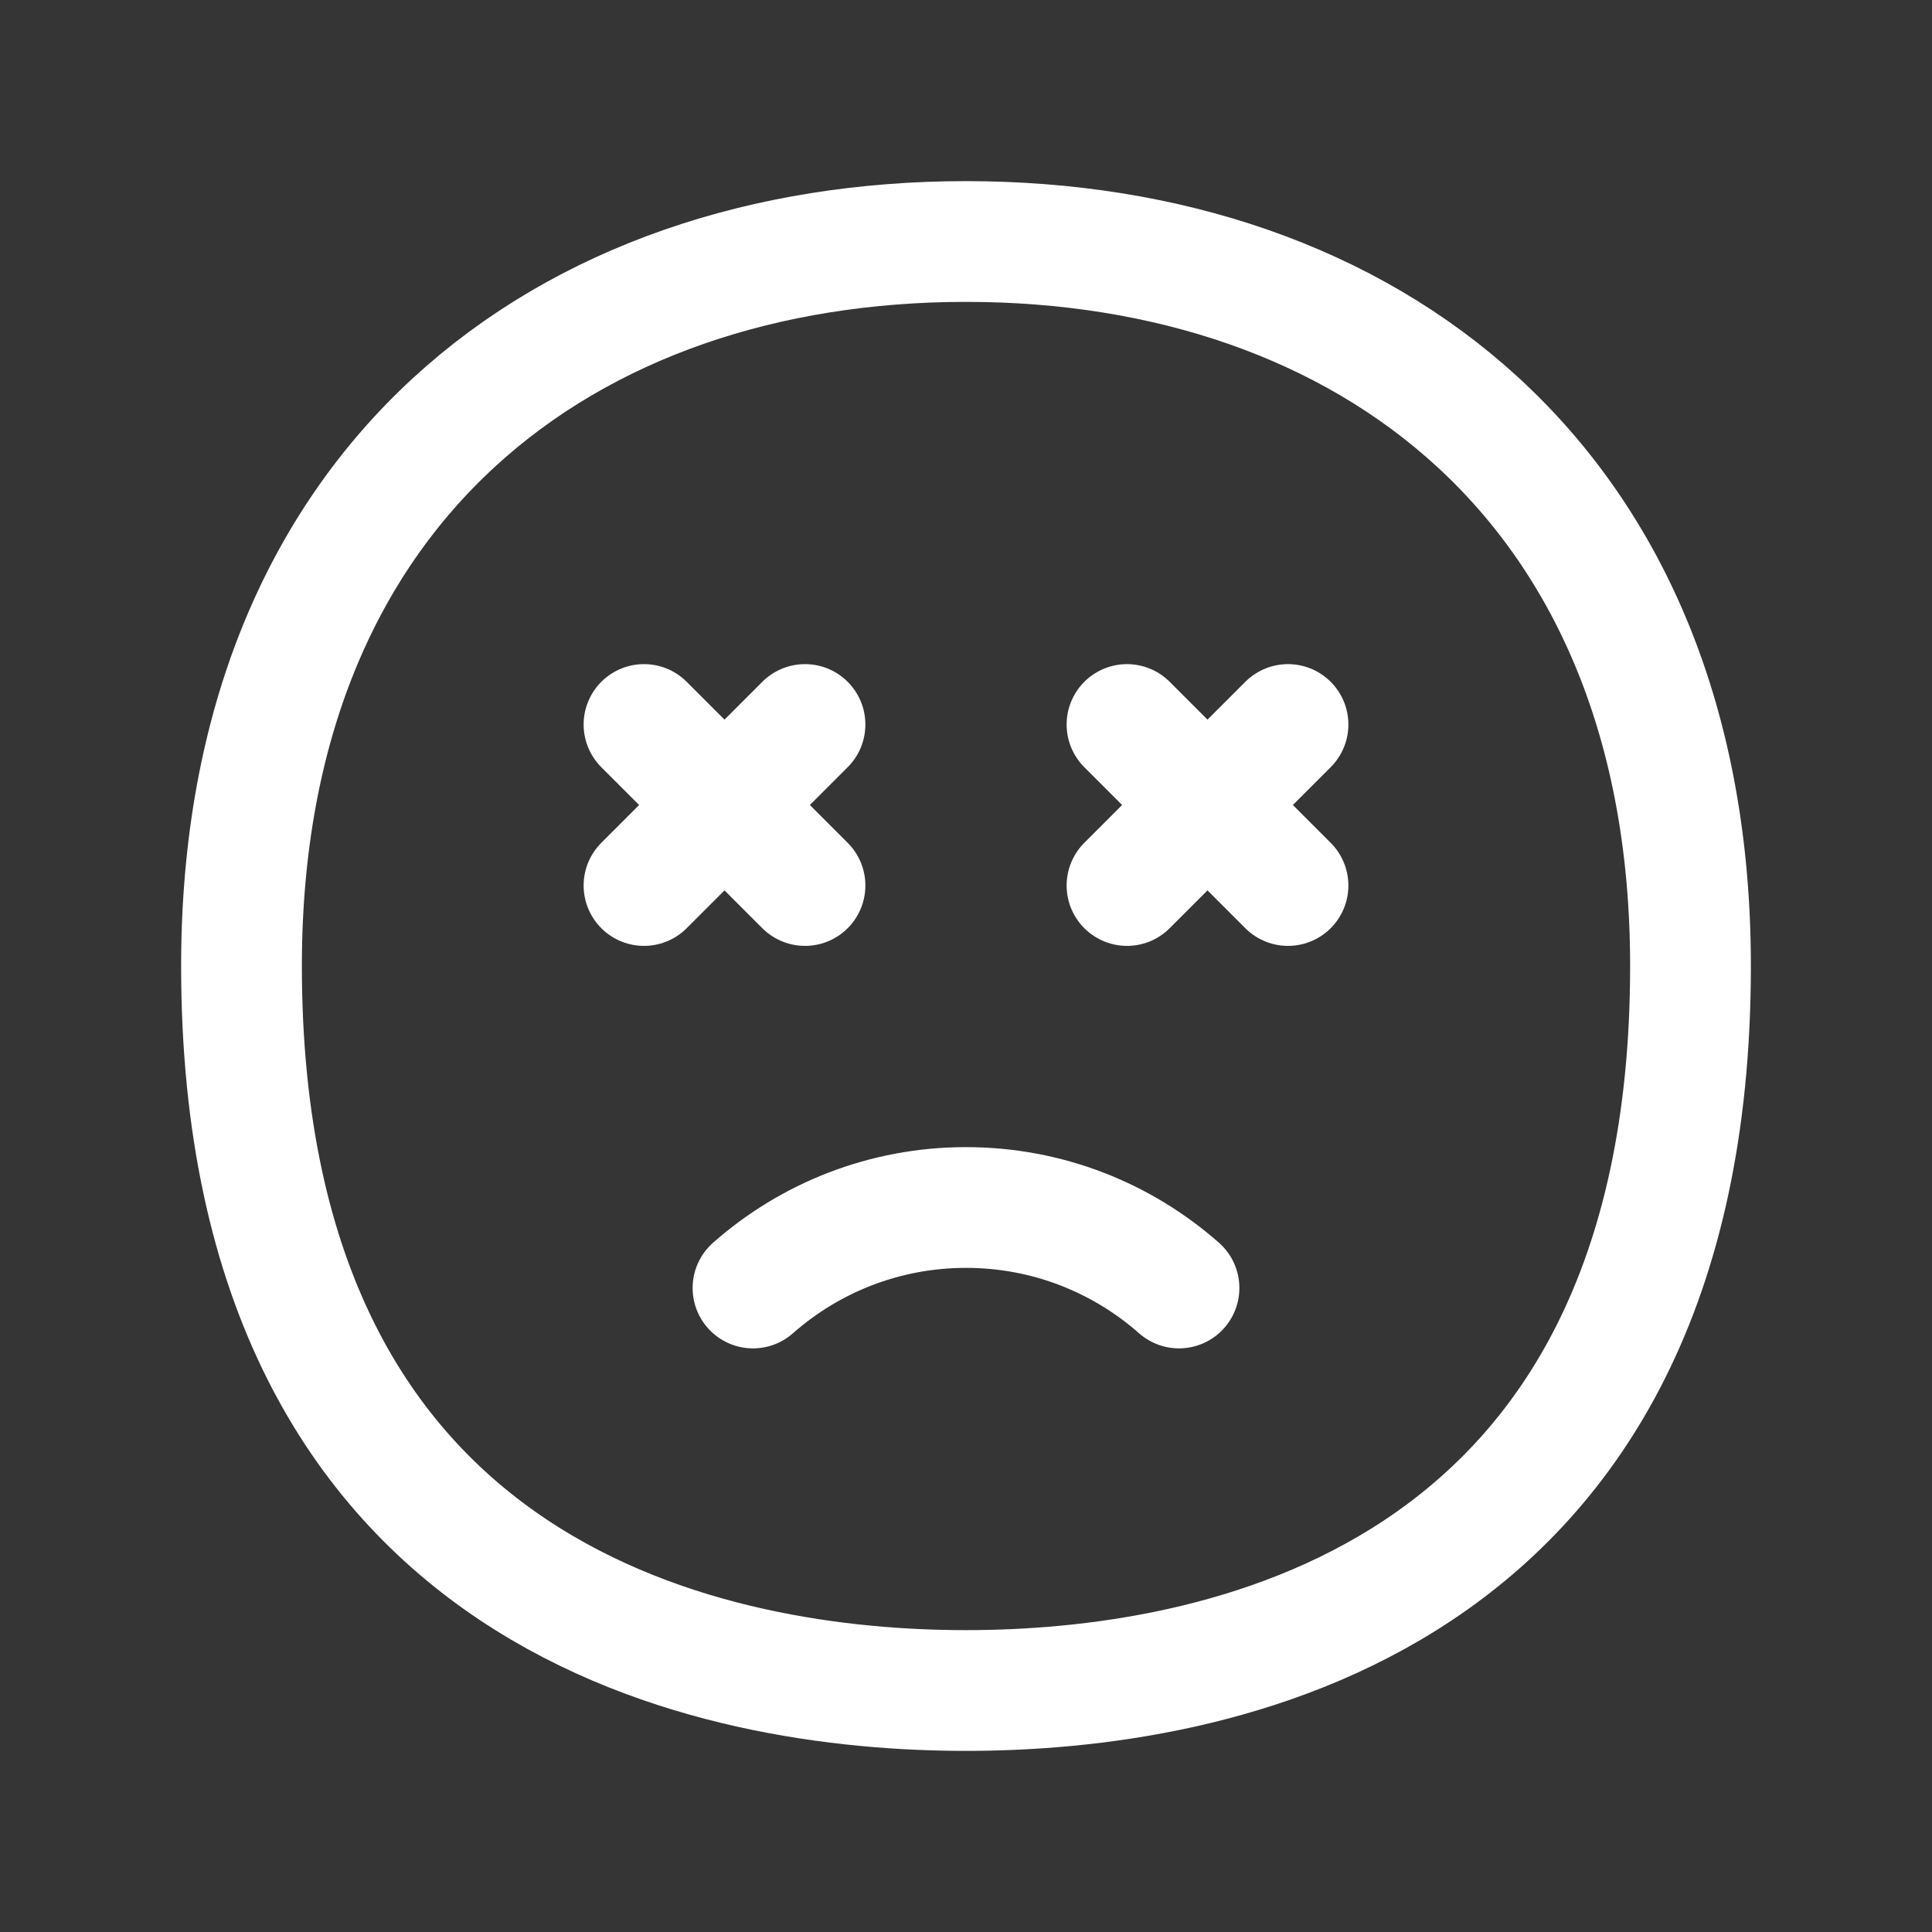 <svg xmlns="http://www.w3.org/2000/svg" width="24" height="24" fill="none"><rect width="100%" height="100%" fill="#333333" stroke="none"/><path fill="#fff" fill-opacity=".01" d="M24 0v24H0V0z"/><path stroke="#FFFFFF" stroke-linecap="round" stroke-width="1.5" d="M9.354 16c.705-.622 1.632-1 2.646-1 1.015 0 1.94.378 2.646 1M10 9l-1 1m0 0-1 1m1-1L8 9m1 1 1 1m6-2-1 1m0 0-1 1m1-1-1-1m1 1 1 1m5 1c0 8-6 9-9 9s-9-1-9-9c0-6 4.03-9 9-9s9 3 9 9Z"/></svg>